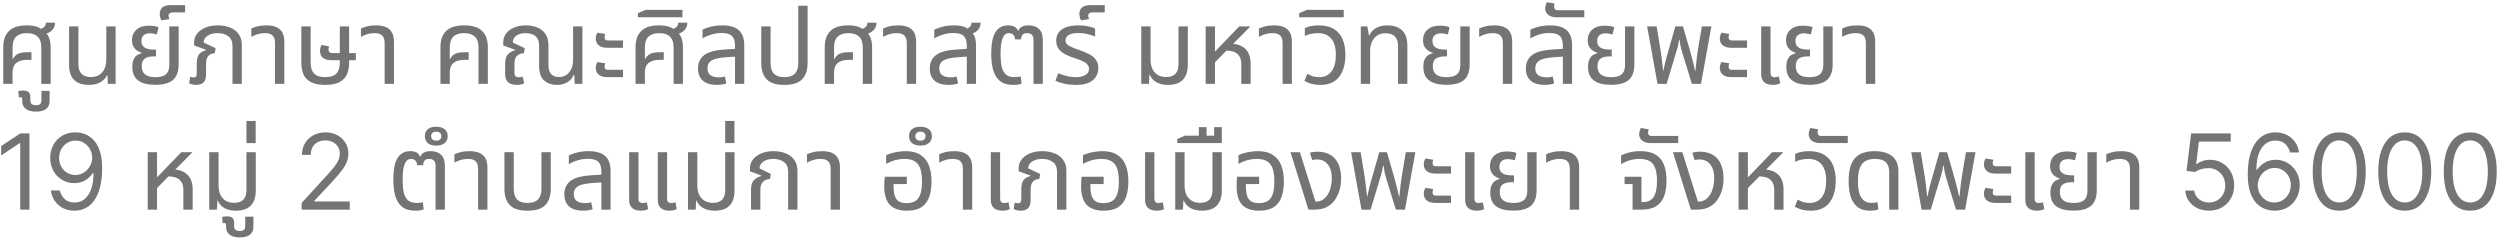 <svg width="477" height="46" viewBox="0 0 477 46" fill="none" xmlns="http://www.w3.org/2000/svg">
<path d="M0.62 16V9C0.62 7.653 0.98 6.627 1.7 5.92C2.42 5.2 3.567 4.84 5.14 4.84C5.887 4.84 6.527 4.933 7.06 5.12C7.593 5.293 8.013 5.593 8.32 6.02C8.8 6.26 9.14 6.64 9.34 7.16C9.553 7.68 9.66 8.293 9.66 9V16H7.88V9C7.88 8.107 7.647 7.44 7.18 7C6.727 6.547 6.047 6.32 5.14 6.32C4.233 6.32 3.547 6.547 3.08 7C2.627 7.44 2.4 8.107 2.4 9V11.22L2.46 11.24C2.767 10.72 3.127 10.38 3.54 10.22C3.967 10.047 4.567 9.96 5.34 9.96H6V11.42H5.34C4.54 11.42 3.927 11.533 3.5 11.76C3.073 11.987 2.78 12.287 2.62 12.66C2.473 13.02 2.4 13.427 2.4 13.88V16H0.62ZM8.32 6.58L7.32 5.64C7.667 5.587 7.993 5.453 8.3 5.24C8.607 5.027 8.76 4.72 8.76 4.32H10.5C10.5 4.733 10.4 5.1 10.2 5.42C10 5.727 9.733 5.98 9.4 6.18C9.08 6.367 8.72 6.5 8.32 6.58Z" fill="#747474"/>
<path d="M6.866 21.3C6.013 21.3 5.366 21.127 4.926 20.78C4.473 20.447 4.246 19.967 4.246 19.34V19C4.246 18.773 4.193 18.633 4.086 18.58C3.966 18.54 3.806 18.547 3.606 18.6L3.486 17.4C3.673 17.347 3.86 17.313 4.046 17.3C4.22 17.287 4.353 17.28 4.446 17.28C4.926 17.28 5.273 17.387 5.486 17.6C5.686 17.813 5.786 18.113 5.786 18.5V19.18C5.786 19.433 5.866 19.647 6.026 19.82C6.186 19.993 6.46 20.08 6.846 20.08C7.246 20.08 7.526 19.993 7.686 19.82C7.833 19.647 7.906 19.433 7.906 19.18V17.34H9.466V19.28C9.466 19.933 9.246 20.433 8.806 20.78C8.366 21.127 7.72 21.3 6.866 21.3Z" fill="#747474"/>
<path d="M16.959 16.2C16.172 16.2 15.492 16.067 14.919 15.8C14.359 15.52 13.925 15.1 13.619 14.54C13.325 13.98 13.179 13.253 13.179 12.36V5.04H14.959V12.26C14.959 13.06 15.159 13.667 15.559 14.08C15.972 14.493 16.565 14.7 17.339 14.7C18.272 14.7 18.992 14.4 19.499 13.8C20.019 13.2 20.279 12.393 20.279 11.38V5.04H22.059V16H20.579L20.499 14.38H20.399C20.159 14.913 19.739 15.353 19.139 15.7C18.552 16.033 17.825 16.2 16.959 16.2Z" fill="#747474"/>
<path d="M29.664 16.18C28.584 16.18 27.718 16.04 27.064 15.76C26.424 15.48 25.958 15.087 25.664 14.58C25.384 14.073 25.244 13.473 25.244 12.78C25.244 12.167 25.331 11.68 25.504 11.32C25.691 10.947 25.918 10.673 26.184 10.5C26.464 10.327 26.751 10.213 27.044 10.16V10.08C26.778 10 26.498 9.867 26.204 9.68C25.911 9.493 25.664 9.233 25.464 8.9C25.278 8.567 25.184 8.147 25.184 7.64C25.184 7.173 25.291 6.733 25.504 6.32C25.718 5.907 26.064 5.567 26.544 5.3C27.024 5.033 27.658 4.9 28.444 4.9C28.764 4.9 29.098 4.927 29.444 4.98C29.791 5.02 30.058 5.093 30.244 5.2L29.924 6.58C29.778 6.527 29.584 6.48 29.344 6.44C29.118 6.387 28.878 6.36 28.624 6.36C28.064 6.36 27.651 6.493 27.384 6.76C27.118 7.013 26.984 7.353 26.984 7.78C26.984 8.247 27.098 8.6 27.324 8.84C27.564 9.08 27.864 9.247 28.224 9.34C28.598 9.42 28.984 9.46 29.384 9.46H29.764V10.76H29.384C28.584 10.76 27.991 10.907 27.604 11.2C27.231 11.48 27.044 11.953 27.044 12.62C27.044 13.007 27.118 13.36 27.264 13.68C27.424 14 27.691 14.253 28.064 14.44C28.451 14.627 28.984 14.72 29.664 14.72C30.344 14.72 30.871 14.627 31.244 14.44C31.631 14.253 31.904 13.987 32.064 13.64C32.224 13.28 32.304 12.853 32.304 12.36V5.04H34.084V12.24C34.084 13.64 33.724 14.647 33.004 15.26C32.298 15.873 31.184 16.18 29.664 16.18Z" fill="#747474"/>
<path d="M30.796 3.88C30.702 3.733 30.629 3.547 30.576 3.32C30.509 3.08 30.476 2.847 30.476 2.62C30.476 2.34 30.536 2.08 30.656 1.84C30.776 1.587 30.989 1.38 31.296 1.22C31.602 1.06 32.029 0.98 32.576 0.98H35.316V2.36H33.036C32.769 2.36 32.556 2.413 32.396 2.52C32.236 2.613 32.156 2.78 32.156 3.02C32.156 3.113 32.176 3.213 32.216 3.32C32.242 3.427 32.282 3.533 32.336 3.64L30.796 3.88Z" fill="#747474"/>
<path d="M37.459 16.2C37.219 16.2 36.986 16.173 36.759 16.12C36.533 16.08 36.306 16.007 36.079 15.9L36.279 14.66C36.373 14.687 36.479 14.713 36.599 14.74C36.719 14.767 36.833 14.78 36.939 14.78C37.153 14.78 37.306 14.72 37.399 14.6C37.493 14.467 37.539 14.26 37.539 13.98V12.12C37.539 11.293 37.693 10.7 37.999 10.34C38.306 9.967 38.746 9.713 39.319 9.58L39.339 9.52L37.039 8.68V8.02C37.039 7.473 37.213 6.96 37.559 6.48C37.919 5.987 38.439 5.593 39.119 5.3C39.799 4.993 40.613 4.84 41.559 4.84C42.386 4.84 43.146 4.973 43.839 5.24C44.533 5.493 45.086 5.9 45.499 6.46C45.926 7.007 46.139 7.727 46.139 8.62V16H44.359V8.8C44.359 7.907 44.086 7.273 43.539 6.9C42.993 6.513 42.326 6.32 41.539 6.32C40.713 6.32 40.059 6.493 39.579 6.84C39.099 7.173 38.859 7.6 38.859 8.12L41.139 9.2L40.979 10.16C40.486 10.16 40.086 10.32 39.779 10.64C39.473 10.96 39.319 11.473 39.319 12.18V14.12C39.319 14.933 39.139 15.487 38.779 15.78C38.419 16.06 37.979 16.2 37.459 16.2Z" fill="#747474"/>
<path d="M52.47 16V8.22C52.47 7.567 52.317 7.087 52.01 6.78C51.717 6.473 51.217 6.32 50.51 6.32C50.03 6.32 49.577 6.387 49.15 6.52C48.737 6.64 48.337 6.813 47.95 7.04V5.44C48.217 5.307 48.597 5.173 49.09 5.04C49.583 4.907 50.17 4.84 50.85 4.84C51.543 4.84 52.143 4.94 52.65 5.14C53.157 5.34 53.55 5.673 53.83 6.14C54.11 6.593 54.25 7.2 54.25 7.96V16H52.47Z" fill="#747474"/>
<path d="M62.055 16.2C60.962 16.2 60.075 16.033 59.395 15.7C58.728 15.367 58.242 14.887 57.935 14.26C57.642 13.62 57.495 12.847 57.495 11.94V5.04H59.275V11.96C59.275 12.893 59.495 13.587 59.935 14.04C60.375 14.493 61.082 14.72 62.055 14.72C63.028 14.72 63.735 14.493 64.175 14.04C64.615 13.587 64.835 12.893 64.835 11.96V5.04H66.615V11.94C66.615 12.847 66.462 13.62 66.155 14.26C65.862 14.887 65.382 15.367 64.715 15.7C64.048 16.033 63.162 16.2 62.055 16.2ZM63.275 11.48C62.715 11.48 62.268 11.4 61.935 11.24C61.615 11.067 61.388 10.847 61.255 10.58C61.122 10.313 61.055 10.033 61.055 9.74C61.055 9.54 61.082 9.333 61.135 9.12C61.188 8.907 61.262 8.727 61.355 8.58L62.795 8.84C62.768 8.893 62.742 8.98 62.715 9.1C62.688 9.207 62.675 9.313 62.675 9.42C62.675 9.593 62.722 9.753 62.815 9.9C62.922 10.047 63.102 10.12 63.355 10.12H67.895V11.48H63.275Z" fill="#747474"/>
<path d="M73.388 16V8.22C73.388 7.567 73.235 7.087 72.928 6.78C72.635 6.473 72.135 6.32 71.428 6.32C70.948 6.32 70.495 6.387 70.068 6.52C69.655 6.64 69.255 6.813 68.868 7.04V5.44C69.135 5.307 69.515 5.173 70.008 5.04C70.501 4.907 71.088 4.84 71.768 4.84C72.461 4.84 73.061 4.94 73.568 5.14C74.075 5.34 74.468 5.673 74.748 6.14C75.028 6.593 75.168 7.2 75.168 7.96V16H73.388Z" fill="#747474"/>
<path d="M84.038 16V9C84.038 7.653 84.398 6.627 85.118 5.92C85.838 5.2 86.985 4.84 88.558 4.84C90.145 4.84 91.291 5.2 91.998 5.92C92.718 6.627 93.078 7.653 93.078 9V16H91.298V9C91.298 8.107 91.065 7.44 90.598 7C90.131 6.547 89.445 6.32 88.538 6.32C87.645 6.32 86.965 6.547 86.498 7C86.045 7.44 85.818 8.107 85.818 9V11.22L85.878 11.24C86.171 10.72 86.531 10.38 86.958 10.22C87.385 10.047 87.985 9.96 88.758 9.96H89.418V11.42H88.758C87.945 11.42 87.325 11.533 86.898 11.76C86.485 11.987 86.198 12.287 86.038 12.66C85.891 13.02 85.818 13.427 85.818 13.88V16H84.038Z" fill="#747474"/>
<path d="M98.583 16.2C98.21 16.2 97.85 16.14 97.503 16.02C97.17 15.9 96.897 15.687 96.683 15.38C96.483 15.073 96.383 14.647 96.383 14.1V12.16C96.383 11.333 96.556 10.733 96.903 10.36C97.263 9.987 97.73 9.727 98.303 9.58L98.323 9.52L96.023 8.68V8.02C96.023 7.433 96.197 6.9 96.543 6.42C96.903 5.94 97.403 5.56 98.043 5.28C98.697 4.987 99.457 4.84 100.323 4.84C101.057 4.84 101.75 4.96 102.403 5.2C103.07 5.44 103.61 5.84 104.023 6.4C104.437 6.947 104.643 7.68 104.643 8.6V12.42C104.643 13.22 104.823 13.8 105.183 14.16C105.557 14.52 106.05 14.7 106.663 14.7C107.197 14.7 107.663 14.567 108.063 14.3C108.463 14.02 108.777 13.64 109.003 13.16C109.23 12.667 109.343 12.093 109.343 11.44V5.04H111.123V16H109.663L109.563 14.26H109.463C109.237 14.873 108.83 15.353 108.243 15.7C107.67 16.033 107.023 16.2 106.303 16.2C105.29 16.2 104.463 15.92 103.823 15.36C103.183 14.8 102.863 13.867 102.863 12.56V8.78C102.863 8.14 102.743 7.64 102.503 7.28C102.263 6.92 101.943 6.673 101.543 6.54C101.157 6.393 100.743 6.32 100.303 6.32C99.597 6.32 99.01 6.473 98.543 6.78C98.09 7.087 97.857 7.533 97.843 8.12L100.123 9.2L99.963 10.16C99.47 10.16 99.043 10.313 98.683 10.62C98.337 10.927 98.163 11.433 98.163 12.14V13.9C98.163 14.193 98.23 14.407 98.363 14.54C98.497 14.673 98.71 14.74 99.003 14.74C99.137 14.74 99.263 14.733 99.383 14.72C99.516 14.693 99.637 14.66 99.743 14.62L100.003 15.9C99.75 16.02 99.503 16.1 99.263 16.14C99.037 16.18 98.81 16.2 98.583 16.2Z" fill="#747474"/>
<path d="M115.947 9.12C115.4 9.12 114.953 9.04 114.607 8.88C114.273 8.707 114.033 8.493 113.887 8.24C113.74 7.973 113.667 7.693 113.667 7.4C113.667 7.2 113.693 6.993 113.747 6.78C113.813 6.567 113.893 6.387 113.987 6.24L115.487 6.48C115.46 6.547 115.427 6.64 115.387 6.76C115.36 6.88 115.347 7 115.347 7.12C115.347 7.293 115.393 7.44 115.487 7.56C115.58 7.667 115.753 7.72 116.007 7.72H118.867V9.12H115.947ZM115.947 14.72C115.4 14.72 114.953 14.64 114.607 14.48C114.273 14.307 114.033 14.093 113.887 13.84C113.74 13.573 113.667 13.293 113.667 13C113.667 12.8 113.693 12.593 113.747 12.38C113.813 12.167 113.893 11.987 113.987 11.84L115.487 12.08C115.46 12.147 115.427 12.24 115.387 12.36C115.36 12.48 115.347 12.6 115.347 12.72C115.347 12.893 115.393 13.04 115.487 13.16C115.58 13.267 115.753 13.32 116.007 13.32H118.867V14.72H115.947Z" fill="#747474"/>
<path d="M121.265 16V9C121.265 7.653 121.625 6.627 122.345 5.92C123.065 5.2 124.211 4.84 125.785 4.84C126.531 4.84 127.171 4.933 127.705 5.12C128.238 5.293 128.658 5.593 128.965 6.02C129.445 6.26 129.785 6.64 129.985 7.16C130.198 7.68 130.305 8.293 130.305 9V16H128.525V9C128.525 8.107 128.291 7.44 127.825 7C127.371 6.547 126.691 6.32 125.785 6.32C124.878 6.32 124.191 6.547 123.725 7C123.271 7.44 123.045 8.107 123.045 9V11.22L123.105 11.24C123.411 10.72 123.771 10.38 124.185 10.22C124.611 10.047 125.211 9.96 125.985 9.96H126.645V11.42H125.985C125.185 11.42 124.571 11.533 124.145 11.76C123.718 11.987 123.425 12.287 123.265 12.66C123.118 13.02 123.045 13.427 123.045 13.88V16H121.265ZM128.965 6.58L127.965 5.64C128.311 5.587 128.638 5.453 128.945 5.24C129.251 5.027 129.405 4.72 129.405 4.32H131.145C131.145 4.733 131.045 5.1 130.845 5.42C130.645 5.727 130.378 5.98 130.045 6.18C129.725 6.367 129.365 6.5 128.965 6.58Z" fill="#747474"/>
<path d="M121.708 3.3V2.52L123.168 1.88H130.208V3.3H121.708Z" fill="#747474"/>
<path d="M140.243 16V8.7C140.243 7.833 140.043 7.22 139.643 6.86C139.257 6.487 138.603 6.3 137.683 6.3C137.017 6.3 136.377 6.393 135.763 6.58C135.163 6.753 134.59 7 134.043 7.32V5.66C134.43 5.46 134.95 5.273 135.603 5.1C136.27 4.927 137.017 4.84 137.843 4.84C138.55 4.84 139.163 4.92 139.683 5.08C140.203 5.227 140.63 5.453 140.963 5.76C141.31 6.067 141.57 6.46 141.743 6.94C141.917 7.407 142.003 7.96 142.003 8.6V16H140.243ZM136.803 16.2C135.63 16.2 134.73 15.933 134.103 15.4C133.49 14.853 133.183 14.073 133.183 13.06C133.183 11.953 133.583 11.1 134.383 10.5C135.197 9.9 136.51 9.547 138.323 9.44L140.603 9.3V10.78L138.563 10.92C137.203 11.013 136.263 11.227 135.743 11.56C135.237 11.893 134.983 12.38 134.983 13.02C134.983 13.62 135.17 14.06 135.543 14.34C135.93 14.62 136.463 14.76 137.143 14.76C137.37 14.76 137.577 14.747 137.763 14.72C137.95 14.68 138.13 14.633 138.303 14.58L138.583 15.92C138.33 16.013 138.05 16.08 137.743 16.12C137.45 16.173 137.137 16.2 136.803 16.2Z" fill="#747474"/>
<path d="M149.649 16.2C148.076 16.2 146.949 15.84 146.269 15.12C145.589 14.4 145.249 13.373 145.249 12.04V5.04H147.029V12.06C147.029 12.953 147.242 13.62 147.669 14.06C148.096 14.5 148.756 14.72 149.649 14.72C150.556 14.72 151.222 14.5 151.649 14.06C152.089 13.62 152.309 12.953 152.309 12.06V1.1H154.089V12.04C154.089 13.373 153.742 14.4 153.049 15.12C152.369 15.84 151.236 16.2 149.649 16.2Z" fill="#747474"/>
<path d="M157.358 16V9C157.358 7.653 157.718 6.627 158.438 5.92C159.158 5.2 160.305 4.84 161.878 4.84C162.625 4.84 163.265 4.933 163.798 5.12C164.332 5.293 164.752 5.593 165.058 6.02C165.538 6.26 165.878 6.64 166.078 7.16C166.292 7.68 166.398 8.293 166.398 9V16H164.618V9C164.618 8.107 164.385 7.44 163.918 7C163.465 6.547 162.785 6.32 161.878 6.32C160.972 6.32 160.285 6.547 159.818 7C159.365 7.44 159.138 8.107 159.138 9V11.22L159.198 11.24C159.505 10.72 159.865 10.38 160.278 10.22C160.705 10.047 161.305 9.96 162.078 9.96H162.738V11.42H162.078C161.278 11.42 160.665 11.533 160.238 11.76C159.812 11.987 159.518 12.287 159.358 12.66C159.212 13.02 159.138 13.427 159.138 13.88V16H157.358ZM165.058 6.58L164.058 5.64C164.405 5.587 164.732 5.453 165.038 5.24C165.345 5.027 165.498 4.72 165.498 4.32H167.238C167.238 4.733 167.138 5.1 166.938 5.42C166.738 5.727 166.472 5.98 166.138 6.18C165.818 6.367 165.458 6.5 165.058 6.58Z" fill="#747474"/>
<path d="M173.017 16V8.22C173.017 7.567 172.864 7.087 172.557 6.78C172.264 6.473 171.764 6.32 171.057 6.32C170.577 6.32 170.124 6.387 169.697 6.52C169.284 6.64 168.884 6.813 168.497 7.04V5.44C168.764 5.307 169.144 5.173 169.637 5.04C170.13 4.907 170.717 4.84 171.397 4.84C172.09 4.84 172.69 4.94 173.197 5.14C173.704 5.34 174.097 5.673 174.377 6.14C174.657 6.593 174.797 7.2 174.797 7.96V16H173.017Z" fill="#747474"/>
<path d="M184.462 16V8.7C184.462 7.833 184.262 7.22 183.862 6.86C183.475 6.487 182.822 6.3 181.902 6.3C181.235 6.3 180.595 6.393 179.982 6.58C179.382 6.753 178.809 7 178.262 7.32V5.66C178.649 5.46 179.169 5.273 179.822 5.1C180.489 4.927 181.235 4.84 182.062 4.84C182.769 4.84 183.369 4.92 183.862 5.08C184.369 5.24 184.742 5.533 184.982 5.96C185.449 6.173 185.769 6.507 185.942 6.96C186.129 7.413 186.222 7.96 186.222 8.6V16H184.462ZM181.022 16.2C179.849 16.2 178.949 15.933 178.322 15.4C177.709 14.853 177.402 14.073 177.402 13.06C177.402 11.953 177.802 11.1 178.602 10.5C179.415 9.9 180.729 9.547 182.542 9.44L184.822 9.3V10.78L182.782 10.92C181.422 11.013 180.482 11.227 179.962 11.56C179.455 11.893 179.202 12.38 179.202 13.02C179.202 13.62 179.389 14.06 179.762 14.34C180.149 14.62 180.682 14.76 181.362 14.76C181.589 14.76 181.795 14.747 181.982 14.72C182.169 14.68 182.349 14.633 182.522 14.58L182.802 15.92C182.549 16.013 182.269 16.08 181.962 16.12C181.669 16.173 181.355 16.2 181.022 16.2ZM184.922 6.58L183.922 5.64C184.269 5.587 184.595 5.453 184.902 5.24C185.209 5.027 185.362 4.72 185.362 4.32H187.102C187.102 4.733 187.002 5.1 186.802 5.42C186.615 5.727 186.355 5.98 186.022 6.18C185.689 6.367 185.322 6.5 184.922 6.58Z" fill="#747474"/>
<path d="M193.367 16.2C192.247 16.2 191.381 15.947 190.767 15.44C190.154 14.92 189.727 14.22 189.487 13.34C189.247 12.447 189.127 11.433 189.127 10.3C189.127 8.993 189.247 7.94 189.487 7.14C189.741 6.34 190.107 5.76 190.587 5.4C191.067 5.027 191.654 4.84 192.347 4.84C192.814 4.84 193.207 4.92 193.527 5.08C193.861 5.24 194.094 5.507 194.227 5.88H194.307C194.441 5.493 194.681 5.227 195.027 5.08C195.374 4.92 195.781 4.84 196.247 4.84C197.114 4.84 197.781 5.073 198.247 5.54C198.727 5.993 198.967 6.693 198.967 7.64V16H197.187V7.66C197.187 7.14 197.074 6.787 196.847 6.6C196.621 6.413 196.334 6.32 195.987 6.32C195.601 6.32 195.314 6.413 195.127 6.6C194.954 6.787 194.847 7.093 194.807 7.52H193.687C193.634 7.053 193.494 6.74 193.267 6.58C193.041 6.407 192.787 6.32 192.507 6.32C191.974 6.32 191.574 6.633 191.307 7.26C191.041 7.873 190.907 8.893 190.907 10.32C190.907 11.24 190.974 12.027 191.107 12.68C191.254 13.333 191.521 13.84 191.907 14.2C192.294 14.547 192.854 14.72 193.587 14.72C193.854 14.72 194.074 14.707 194.247 14.68C194.421 14.653 194.587 14.62 194.747 14.58L194.927 15.94C194.727 16.033 194.487 16.1 194.207 16.14C193.927 16.18 193.647 16.2 193.367 16.2Z" fill="#747474"/>
<path d="M205.282 16.2C204.495 16.2 203.762 16.127 203.082 15.98C202.415 15.82 201.849 15.633 201.382 15.42L201.902 13.98C202.182 14.087 202.502 14.2 202.862 14.32C203.222 14.44 203.609 14.54 204.022 14.62C204.449 14.687 204.882 14.72 205.322 14.72C206.029 14.72 206.615 14.587 207.082 14.32C207.549 14.053 207.782 13.667 207.782 13.16C207.782 12.853 207.695 12.593 207.522 12.38C207.362 12.153 207.109 11.947 206.762 11.76C206.415 11.573 205.969 11.393 205.422 11.22C204.582 10.953 203.869 10.673 203.282 10.38C202.709 10.073 202.269 9.713 201.962 9.3C201.669 8.873 201.522 8.347 201.522 7.72C201.522 7.16 201.669 6.667 201.962 6.24C202.269 5.8 202.735 5.46 203.362 5.22C204.002 4.967 204.815 4.84 205.802 4.84C206.442 4.84 207.042 4.9 207.602 5.02C208.175 5.127 208.622 5.28 208.942 5.48V6.98C208.715 6.873 208.429 6.767 208.082 6.66C207.749 6.553 207.382 6.467 206.982 6.4C206.582 6.333 206.169 6.3 205.742 6.3C204.849 6.3 204.215 6.44 203.842 6.72C203.482 6.987 203.302 7.293 203.302 7.64C203.302 7.933 203.382 8.18 203.542 8.38C203.715 8.58 204.002 8.773 204.402 8.96C204.815 9.147 205.369 9.36 206.062 9.6C206.702 9.813 207.289 10.06 207.822 10.34C208.355 10.62 208.775 10.973 209.082 11.4C209.402 11.813 209.562 12.347 209.562 13C209.562 13.56 209.422 14.087 209.142 14.58C208.875 15.06 208.429 15.453 207.802 15.76C207.175 16.053 206.335 16.2 205.282 16.2Z" fill="#747474"/>
<path d="M206.264 3.88C206.171 3.733 206.098 3.547 206.044 3.32C205.978 3.08 205.944 2.847 205.944 2.62C205.944 2.34 206.004 2.08 206.124 1.84C206.244 1.587 206.458 1.38 206.764 1.22C207.071 1.06 207.498 0.98 208.044 0.98H210.784V2.36H208.504C208.238 2.36 208.024 2.413 207.864 2.52C207.704 2.613 207.624 2.78 207.624 3.02C207.624 3.113 207.644 3.213 207.684 3.32C207.711 3.427 207.751 3.533 207.804 3.64L206.264 3.88Z" fill="#747474"/>
<path d="M222.873 16.2C222.019 16.2 221.279 16.033 220.653 15.7C220.039 15.353 219.619 14.873 219.393 14.26H219.313L219.213 16H217.753V5.04H219.533V11.38C219.533 12.047 219.646 12.633 219.873 13.14C220.113 13.633 220.453 14.02 220.893 14.3C221.346 14.567 221.886 14.7 222.513 14.7C223.299 14.7 223.886 14.493 224.273 14.08C224.659 13.667 224.853 13.06 224.853 12.26V5.04H226.633V12.38C226.633 13.26 226.479 13.98 226.173 14.54C225.879 15.1 225.453 15.52 224.893 15.8C224.333 16.067 223.659 16.2 222.873 16.2Z" fill="#747474"/>
<path d="M230.038 16V5.04H231.818V9.78H231.878L236.438 5.04H238.518V5.1L231.818 11.88V16H230.038ZM236.838 16V12.14C236.838 11.353 236.598 10.74 236.118 10.3C235.638 9.86 234.845 9.64 233.738 9.64L234.778 8.34C235.618 8.34 236.318 8.493 236.878 8.8C237.451 9.093 237.885 9.52 238.178 10.08C238.471 10.64 238.618 11.313 238.618 12.1V16H236.838Z" fill="#747474"/>
<path d="M244.716 16V8.22C244.716 7.567 244.563 7.087 244.256 6.78C243.963 6.473 243.463 6.32 242.756 6.32C242.276 6.32 241.823 6.387 241.396 6.52C240.983 6.64 240.583 6.813 240.196 7.04V5.44C240.463 5.307 240.843 5.173 241.336 5.04C241.83 4.907 242.416 4.84 243.096 4.84C243.79 4.84 244.39 4.94 244.896 5.14C245.403 5.34 245.796 5.673 246.076 6.14C246.356 6.593 246.496 7.2 246.496 7.96V16H244.716Z" fill="#747474"/>
<path d="M251.941 16.2C251.421 16.2 250.915 16.147 250.421 16.04C249.941 15.933 249.428 15.733 248.881 15.44L249.441 14.08C249.735 14.253 250.068 14.407 250.441 14.54C250.815 14.66 251.248 14.72 251.741 14.72C252.728 14.72 253.495 14.36 254.041 13.64C254.601 12.907 254.881 11.853 254.881 10.48C254.881 9.133 254.595 8.107 254.021 7.4C253.461 6.68 252.595 6.32 251.421 6.32C250.995 6.32 250.561 6.367 250.121 6.46C249.681 6.553 249.295 6.693 248.961 6.88V5.38C249.348 5.18 249.768 5.04 250.221 4.96C250.688 4.88 251.155 4.84 251.621 4.84C252.821 4.84 253.795 5.08 254.541 5.56C255.288 6.027 255.835 6.68 256.181 7.52C256.528 8.36 256.701 9.347 256.701 10.48C256.701 12.24 256.301 13.633 255.501 14.66C254.715 15.687 253.528 16.2 251.941 16.2Z" fill="#747474"/>
<path d="M247.88 3.3V2.52L249.34 1.88H256.38V3.3H247.88Z" fill="#747474"/>
<path d="M259.645 16V5.04H260.885L261.205 6.78H261.285C261.512 6.18 261.925 5.707 262.525 5.36C263.125 5.013 263.852 4.84 264.705 4.84C265.505 4.84 266.185 4.98 266.745 5.26C267.318 5.527 267.758 5.94 268.065 6.5C268.372 7.06 268.525 7.787 268.525 8.68V16H266.745V8.78C266.745 7.98 266.545 7.373 266.145 6.96C265.745 6.547 265.152 6.34 264.365 6.34C263.738 6.34 263.205 6.487 262.765 6.78C262.325 7.073 261.992 7.473 261.765 7.98C261.538 8.473 261.425 9.033 261.425 9.66V16H259.645Z" fill="#747474"/>
<path d="M275.992 16.18C274.912 16.18 274.046 16.04 273.392 15.76C272.752 15.48 272.286 15.087 271.992 14.58C271.712 14.073 271.572 13.473 271.572 12.78C271.572 12.167 271.659 11.68 271.832 11.32C272.019 10.947 272.246 10.673 272.512 10.5C272.792 10.327 273.079 10.213 273.372 10.16V10.08C273.106 10 272.826 9.867 272.532 9.68C272.239 9.493 271.992 9.233 271.792 8.9C271.606 8.567 271.512 8.147 271.512 7.64C271.512 7.173 271.619 6.733 271.832 6.32C272.046 5.907 272.392 5.567 272.872 5.3C273.352 5.033 273.986 4.9 274.772 4.9C275.092 4.9 275.426 4.927 275.772 4.98C276.119 5.02 276.386 5.093 276.572 5.2L276.252 6.58C276.106 6.527 275.912 6.48 275.672 6.44C275.446 6.387 275.206 6.36 274.952 6.36C274.392 6.36 273.979 6.493 273.712 6.76C273.446 7.013 273.312 7.353 273.312 7.78C273.312 8.247 273.426 8.6 273.652 8.84C273.892 9.08 274.192 9.247 274.552 9.34C274.926 9.42 275.312 9.46 275.712 9.46H276.092V10.76H275.712C274.912 10.76 274.319 10.907 273.932 11.2C273.559 11.48 273.372 11.953 273.372 12.62C273.372 13.007 273.446 13.36 273.592 13.68C273.752 14 274.019 14.253 274.392 14.44C274.779 14.627 275.312 14.72 275.992 14.72C276.672 14.72 277.199 14.627 277.572 14.44C277.959 14.253 278.232 13.987 278.392 13.64C278.552 13.28 278.632 12.853 278.632 12.36V5.04H280.412V12.24C280.412 13.64 280.052 14.647 279.332 15.26C278.626 15.873 277.512 16.18 275.992 16.18Z" fill="#747474"/>
<path d="M286.747 16V8.22C286.747 7.567 286.594 7.087 286.287 6.78C285.994 6.473 285.494 6.32 284.787 6.32C284.307 6.32 283.854 6.387 283.427 6.52C283.014 6.64 282.614 6.813 282.227 7.04V5.44C282.494 5.307 282.874 5.173 283.367 5.04C283.861 4.907 284.447 4.84 285.127 4.84C285.821 4.84 286.421 4.94 286.927 5.14C287.434 5.34 287.827 5.673 288.107 6.14C288.387 6.593 288.527 7.2 288.527 7.96V16H286.747Z" fill="#747474"/>
<path d="M298.192 16V8.7C298.192 7.833 297.992 7.22 297.592 6.86C297.206 6.487 296.552 6.3 295.632 6.3C294.966 6.3 294.326 6.393 293.712 6.58C293.112 6.753 292.539 7 291.992 7.32V5.66C292.379 5.46 292.899 5.273 293.552 5.1C294.219 4.927 294.966 4.84 295.792 4.84C296.499 4.84 297.112 4.92 297.632 5.08C298.152 5.227 298.579 5.453 298.912 5.76C299.259 6.067 299.519 6.46 299.692 6.94C299.866 7.407 299.952 7.96 299.952 8.6V16H298.192ZM294.752 16.2C293.579 16.2 292.679 15.933 292.052 15.4C291.439 14.853 291.132 14.073 291.132 13.06C291.132 11.953 291.532 11.1 292.332 10.5C293.146 9.9 294.459 9.547 296.272 9.44L298.552 9.3V10.78L296.512 10.92C295.152 11.013 294.212 11.227 293.692 11.56C293.186 11.893 292.932 12.38 292.932 13.02C292.932 13.62 293.119 14.06 293.492 14.34C293.879 14.62 294.412 14.76 295.092 14.76C295.319 14.76 295.526 14.747 295.712 14.72C295.899 14.68 296.079 14.633 296.252 14.58L296.532 15.92C296.279 16.013 295.999 16.08 295.692 16.12C295.399 16.173 295.086 16.2 294.752 16.2Z" fill="#747474"/>
<path d="M297.121 3.3C296.561 3.3 296.115 3.22 295.781 3.06C295.448 2.9 295.208 2.693 295.061 2.44C294.901 2.187 294.822 1.92 294.822 1.64C294.822 1.44 294.855 1.227 294.922 1C294.975 0.76 295.048 0.567 295.142 0.42L296.642 0.68C296.615 0.733 296.588 0.827 296.561 0.96C296.535 1.08 296.521 1.193 296.521 1.3C296.521 1.473 296.575 1.627 296.681 1.76C296.788 1.88 296.968 1.94 297.221 1.94H302.281V3.3H297.121Z" fill="#747474"/>
<path d="M307.418 16.18C306.338 16.18 305.472 16.04 304.818 15.76C304.178 15.48 303.712 15.087 303.418 14.58C303.138 14.073 302.998 13.473 302.998 12.78C302.998 12.167 303.085 11.68 303.258 11.32C303.445 10.947 303.672 10.673 303.938 10.5C304.218 10.327 304.505 10.213 304.798 10.16V10.08C304.532 10 304.252 9.867 303.958 9.68C303.665 9.493 303.418 9.233 303.218 8.9C303.032 8.567 302.938 8.147 302.938 7.64C302.938 7.173 303.045 6.733 303.258 6.32C303.472 5.907 303.818 5.567 304.298 5.3C304.778 5.033 305.412 4.9 306.198 4.9C306.518 4.9 306.852 4.927 307.198 4.98C307.545 5.02 307.812 5.093 307.998 5.2L307.678 6.58C307.532 6.527 307.338 6.48 307.098 6.44C306.872 6.387 306.632 6.36 306.378 6.36C305.818 6.36 305.405 6.493 305.138 6.76C304.872 7.013 304.738 7.353 304.738 7.78C304.738 8.247 304.852 8.6 305.078 8.84C305.318 9.08 305.618 9.247 305.978 9.34C306.352 9.42 306.738 9.46 307.138 9.46H307.518V10.76H307.138C306.338 10.76 305.745 10.907 305.358 11.2C304.985 11.48 304.798 11.953 304.798 12.62C304.798 13.007 304.872 13.36 305.018 13.68C305.178 14 305.445 14.253 305.818 14.44C306.205 14.627 306.738 14.72 307.418 14.72C308.098 14.72 308.625 14.627 308.998 14.44C309.385 14.253 309.658 13.987 309.818 13.64C309.978 13.28 310.058 12.853 310.058 12.36V5.04H311.838V12.24C311.838 13.64 311.478 14.647 310.758 15.26C310.052 15.873 308.938 16.18 307.418 16.18Z" fill="#747474"/>
<path d="M316.253 16L314.273 5.04H316.093L316.873 9.8C316.94 10.187 317.007 10.687 317.073 11.3C317.14 11.913 317.22 12.64 317.313 13.48H317.373C317.493 12.907 317.607 12.393 317.713 11.94C317.833 11.487 317.94 11.08 318.033 10.72C318.14 10.347 318.233 10.02 318.313 9.74L319.653 5.04H321.113L322.473 9.74C322.553 10.02 322.64 10.347 322.733 10.72C322.84 11.08 322.947 11.487 323.053 11.94C323.173 12.393 323.293 12.907 323.413 13.48H323.493C323.573 12.64 323.647 11.913 323.713 11.3C323.78 10.687 323.847 10.187 323.913 9.8L324.713 5.04H326.533L324.553 16H322.813L320.973 10.04C320.88 9.707 320.787 9.36 320.693 9C320.613 8.64 320.533 8.167 320.453 7.58H320.373C320.32 7.967 320.26 8.307 320.193 8.6C320.127 8.893 320.06 9.153 319.993 9.38C319.927 9.607 319.86 9.827 319.793 10.04L317.993 16H316.253Z" fill="#747474"/>
<path d="M330.419 9.12C329.873 9.12 329.426 9.04 329.079 8.88C328.746 8.707 328.506 8.493 328.359 8.24C328.213 7.973 328.139 7.693 328.139 7.4C328.139 7.2 328.166 6.993 328.219 6.78C328.286 6.567 328.366 6.387 328.459 6.24L329.959 6.48C329.933 6.547 329.899 6.64 329.859 6.76C329.833 6.88 329.819 7 329.819 7.12C329.819 7.293 329.866 7.44 329.959 7.56C330.053 7.667 330.226 7.72 330.479 7.72H333.339V9.12H330.419ZM330.419 14.72C329.873 14.72 329.426 14.64 329.079 14.48C328.746 14.307 328.506 14.093 328.359 13.84C328.213 13.573 328.139 13.293 328.139 13C328.139 12.8 328.166 12.593 328.219 12.38C328.286 12.167 328.366 11.987 328.459 11.84L329.959 12.08C329.933 12.147 329.899 12.24 329.859 12.36C329.833 12.48 329.819 12.6 329.819 12.72C329.819 12.893 329.866 13.04 329.959 13.16C330.053 13.267 330.226 13.32 330.479 13.32H333.339V14.72H330.419Z" fill="#747474"/>
<path d="M338.217 16.2C337.857 16.2 337.511 16.14 337.177 16.02C336.844 15.9 336.571 15.687 336.357 15.38C336.144 15.073 336.037 14.647 336.037 14.1V5.04H337.817V13.88C337.817 14.187 337.884 14.407 338.017 14.54C338.151 14.673 338.364 14.74 338.657 14.74C338.777 14.74 338.904 14.727 339.037 14.7C339.171 14.673 339.297 14.64 339.417 14.6L339.657 15.9C339.404 16.02 339.157 16.1 338.917 16.14C338.677 16.18 338.444 16.2 338.217 16.2Z" fill="#747474"/>
<path d="M345.25 16.18C344.17 16.18 343.304 16.04 342.65 15.76C342.01 15.48 341.544 15.087 341.25 14.58C340.97 14.073 340.83 13.473 340.83 12.78C340.83 12.167 340.917 11.68 341.09 11.32C341.277 10.947 341.504 10.673 341.77 10.5C342.05 10.327 342.337 10.213 342.63 10.16V10.08C342.364 10 342.084 9.867 341.79 9.68C341.497 9.493 341.25 9.233 341.05 8.9C340.864 8.567 340.77 8.147 340.77 7.64C340.77 7.173 340.877 6.733 341.09 6.32C341.304 5.907 341.65 5.567 342.13 5.3C342.61 5.033 343.244 4.9 344.03 4.9C344.35 4.9 344.684 4.927 345.03 4.98C345.377 5.02 345.644 5.093 345.83 5.2L345.51 6.58C345.364 6.527 345.17 6.48 344.93 6.44C344.704 6.387 344.464 6.36 344.21 6.36C343.65 6.36 343.237 6.493 342.97 6.76C342.704 7.013 342.57 7.353 342.57 7.78C342.57 8.247 342.684 8.6 342.91 8.84C343.15 9.08 343.45 9.247 343.81 9.34C344.184 9.42 344.57 9.46 344.97 9.46H345.35V10.76H344.97C344.17 10.76 343.577 10.907 343.19 11.2C342.817 11.48 342.63 11.953 342.63 12.62C342.63 13.007 342.704 13.36 342.85 13.68C343.01 14 343.277 14.253 343.65 14.44C344.037 14.627 344.57 14.72 345.25 14.72C345.93 14.72 346.457 14.627 346.83 14.44C347.217 14.253 347.49 13.987 347.65 13.64C347.81 13.28 347.89 12.853 347.89 12.36V5.04H349.67V12.24C349.67 13.64 349.31 14.647 348.59 15.26C347.884 15.873 346.77 16.18 345.25 16.18Z" fill="#747474"/>
<path d="M356.005 16V8.22C356.005 7.567 355.852 7.087 355.545 6.78C355.252 6.473 354.752 6.32 354.045 6.32C353.565 6.32 353.112 6.387 352.685 6.52C352.272 6.64 351.872 6.813 351.485 7.04V5.44C351.752 5.307 352.132 5.173 352.625 5.04C353.119 4.907 353.705 4.84 354.385 4.84C355.079 4.84 355.679 4.94 356.185 5.14C356.692 5.34 357.085 5.673 357.365 6.14C357.645 6.593 357.785 7.2 357.785 7.96V16H356.005Z" fill="#747474"/>
<path d="M5.619 25.454V40H3.858V27.301H3.773L0.222 29.659V27.869L3.858 25.454H5.619Z" fill="#747474"/>
<path d="M14.433 25.256C15.03 25.26 15.627 25.374 16.223 25.596C16.82 25.819 17.364 26.188 17.857 26.704C18.349 27.216 18.744 27.914 19.043 28.8C19.341 29.685 19.49 30.795 19.49 32.131C19.49 33.423 19.367 34.571 19.121 35.575C18.879 36.574 18.529 37.417 18.07 38.104C17.615 38.79 17.061 39.311 16.408 39.666C15.759 40.021 15.025 40.199 14.206 40.199C13.392 40.199 12.665 40.038 12.026 39.716C11.391 39.389 10.87 38.937 10.463 38.359C10.061 37.777 9.803 37.102 9.689 36.335H11.422C11.578 37.003 11.888 37.554 12.352 37.99C12.821 38.421 13.439 38.636 14.206 38.636C15.328 38.636 16.214 38.146 16.862 37.166C17.516 36.186 17.842 34.801 17.842 33.011H17.729C17.464 33.409 17.149 33.752 16.784 34.041C16.42 34.33 16.015 34.553 15.57 34.709C15.125 34.865 14.651 34.943 14.149 34.943C13.316 34.943 12.551 34.737 11.855 34.325C11.164 33.908 10.61 33.338 10.193 32.614C9.781 31.884 9.575 31.051 9.575 30.114C9.575 29.223 9.774 28.409 10.172 27.67C10.574 26.927 11.138 26.335 11.862 25.895C12.591 25.454 13.448 25.241 14.433 25.256ZM14.433 26.818C13.837 26.818 13.299 26.967 12.821 27.265C12.348 27.559 11.971 27.957 11.692 28.459C11.417 28.956 11.28 29.508 11.28 30.114C11.28 30.72 11.412 31.271 11.678 31.768C11.947 32.261 12.315 32.654 12.778 32.947C13.247 33.236 13.78 33.381 14.377 33.381C14.826 33.381 15.245 33.293 15.634 33.118C16.022 32.938 16.36 32.694 16.649 32.386C16.943 32.074 17.172 31.721 17.338 31.328C17.504 30.93 17.587 30.516 17.587 30.085C17.587 29.517 17.449 28.984 17.175 28.487C16.905 27.99 16.531 27.587 16.053 27.28C15.579 26.972 15.039 26.818 14.433 26.818Z" fill="#747474"/>
<path d="M28.182 40V29.04H29.962V33.78H30.022L34.582 29.04H36.662V29.1L29.962 35.88V40H28.182ZM34.982 40V36.14C34.982 35.353 34.742 34.74 34.262 34.3C33.782 33.86 32.989 33.64 31.882 33.64L32.922 32.34C33.762 32.34 34.462 32.493 35.022 32.8C35.596 33.093 36.029 33.52 36.322 34.08C36.616 34.64 36.762 35.313 36.762 36.1V40H34.982Z" fill="#747474"/>
<path d="M45.041 40.2C44.187 40.2 43.447 40.033 42.821 39.7C42.207 39.353 41.787 38.873 41.561 38.26H41.481L41.381 40H39.921V29.04H41.701V35.38C41.701 36.047 41.814 36.633 42.041 37.14C42.281 37.633 42.621 38.02 43.061 38.3C43.514 38.567 44.054 38.7 44.681 38.7C45.467 38.7 46.054 38.493 46.441 38.08C46.827 37.667 47.021 37.06 47.021 36.26V29.04H48.801V36.38C48.801 37.26 48.647 37.98 48.341 38.54C48.047 39.1 47.621 39.52 47.061 39.8C46.501 40.067 45.827 40.2 45.041 40.2Z" fill="#747474"/>
<path d="M45.753 45.3C44.9 45.3 44.253 45.127 43.813 44.78C43.36 44.447 43.133 43.967 43.133 43.34V43C43.133 42.773 43.08 42.633 42.973 42.58C42.853 42.54 42.693 42.547 42.493 42.6L42.373 41.4C42.56 41.347 42.746 41.313 42.933 41.3C43.106 41.287 43.24 41.28 43.333 41.28C43.813 41.28 44.16 41.387 44.373 41.6C44.573 41.813 44.673 42.113 44.673 42.5V43.18C44.673 43.433 44.753 43.647 44.913 43.82C45.073 43.993 45.346 44.08 45.733 44.08C46.133 44.08 46.413 43.993 46.573 43.82C46.72 43.647 46.793 43.433 46.793 43.18V41.34H48.353V43.28C48.353 43.933 48.133 44.433 47.693 44.78C47.253 45.127 46.606 45.3 45.753 45.3Z" fill="#747474"/>
<path d="M47.022 27.3V23.08H48.782V27.3H47.022Z" fill="#747474"/>
<path d="M57.556 40V38.721L62.358 33.466C62.921 32.85 63.385 32.315 63.75 31.861C64.114 31.401 64.384 30.971 64.559 30.568C64.739 30.161 64.829 29.735 64.829 29.29C64.829 28.778 64.706 28.336 64.46 27.962C64.219 27.587 63.887 27.299 63.466 27.095C63.044 26.892 62.571 26.79 62.045 26.79C61.486 26.79 60.999 26.906 60.582 27.138C60.17 27.365 59.851 27.685 59.623 28.096C59.401 28.508 59.289 28.991 59.289 29.545H57.613C57.613 28.693 57.81 27.945 58.203 27.301C58.596 26.657 59.131 26.155 59.808 25.795C60.49 25.436 61.255 25.256 62.102 25.256C62.954 25.256 63.709 25.436 64.368 25.795C65.026 26.155 65.542 26.64 65.916 27.251C66.29 27.862 66.477 28.542 66.477 29.29C66.477 29.825 66.38 30.348 66.186 30.859C65.996 31.366 65.665 31.932 65.192 32.557C64.723 33.177 64.072 33.935 63.238 34.83L59.971 38.324V38.437H66.733V40H57.556Z" fill="#747474"/>
<path d="M79.285 40.2C78.165 40.2 77.299 39.947 76.685 39.44C76.072 38.92 75.645 38.22 75.405 37.34C75.165 36.447 75.045 35.433 75.045 34.3C75.045 32.993 75.165 31.94 75.405 31.14C75.659 30.34 76.025 29.76 76.505 29.4C76.985 29.027 77.572 28.84 78.265 28.84C78.732 28.84 79.125 28.92 79.445 29.08C79.779 29.24 80.012 29.507 80.145 29.88H80.225C80.359 29.493 80.599 29.227 80.945 29.08C81.292 28.92 81.699 28.84 82.165 28.84C83.032 28.84 83.699 29.073 84.165 29.54C84.645 29.993 84.885 30.693 84.885 31.64V40H83.105V31.66C83.105 31.14 82.992 30.787 82.765 30.6C82.539 30.413 82.252 30.32 81.905 30.32C81.519 30.32 81.232 30.413 81.045 30.6C80.872 30.787 80.765 31.093 80.725 31.52H79.605C79.552 31.053 79.412 30.74 79.185 30.58C78.959 30.407 78.705 30.32 78.425 30.32C77.892 30.32 77.492 30.633 77.225 31.26C76.959 31.873 76.825 32.893 76.825 34.32C76.825 35.24 76.892 36.027 77.025 36.68C77.172 37.333 77.439 37.84 77.825 38.2C78.212 38.547 78.772 38.72 79.505 38.72C79.772 38.72 79.992 38.707 80.165 38.68C80.339 38.653 80.505 38.62 80.665 38.58L80.845 39.94C80.645 40.033 80.405 40.1 80.125 40.14C79.845 40.18 79.565 40.2 79.285 40.2Z" fill="#747474"/>
<path d="M83.222 27.78C82.555 27.78 82.029 27.627 81.642 27.32C81.255 27 81.062 26.553 81.062 25.98C81.062 25.393 81.255 24.947 81.642 24.64C82.029 24.333 82.555 24.18 83.222 24.18C83.889 24.18 84.422 24.333 84.822 24.64C85.222 24.947 85.422 25.393 85.422 25.98C85.422 26.553 85.222 27 84.822 27.32C84.422 27.627 83.889 27.78 83.222 27.78ZM83.222 26.84C83.542 26.84 83.789 26.76 83.962 26.6C84.122 26.44 84.202 26.233 84.202 25.98C84.202 25.713 84.122 25.507 83.962 25.36C83.789 25.2 83.542 25.12 83.222 25.12C82.915 25.12 82.682 25.2 82.522 25.36C82.349 25.507 82.262 25.713 82.262 25.98C82.262 26.233 82.349 26.44 82.522 26.6C82.682 26.76 82.915 26.84 83.222 26.84Z" fill="#747474"/>
<path d="M91.22 40V32.22C91.22 31.567 91.067 31.087 90.76 30.78C90.467 30.473 89.967 30.32 89.26 30.32C88.78 30.32 88.327 30.387 87.9 30.52C87.487 30.64 87.087 30.813 86.7 31.04V29.44C86.967 29.307 87.347 29.173 87.84 29.04C88.333 28.907 88.92 28.84 89.6 28.84C90.293 28.84 90.893 28.94 91.4 29.14C91.907 29.34 92.3 29.673 92.58 30.14C92.86 30.593 93 31.2 93 31.96V40H91.22Z" fill="#747474"/>
<path d="M100.645 40.2C99.072 40.2 97.945 39.84 97.265 39.12C96.585 38.4 96.245 37.373 96.245 36.04V29.04H98.025V36.06C98.025 36.953 98.238 37.62 98.665 38.06C99.092 38.5 99.752 38.72 100.645 38.72C101.552 38.72 102.218 38.5 102.645 38.06C103.085 37.62 103.305 36.953 103.305 36.06V29.04H105.085V36.04C105.085 37.373 104.738 38.4 104.045 39.12C103.365 39.84 102.232 40.2 100.645 40.2Z" fill="#747474"/>
<path d="M114.735 40V32.7C114.735 31.833 114.535 31.22 114.135 30.86C113.749 30.487 113.095 30.3 112.175 30.3C111.509 30.3 110.869 30.393 110.255 30.58C109.655 30.753 109.082 31 108.535 31.32V29.66C108.922 29.46 109.442 29.273 110.095 29.1C110.762 28.927 111.509 28.84 112.335 28.84C113.042 28.84 113.655 28.92 114.175 29.08C114.695 29.227 115.122 29.453 115.455 29.76C115.802 30.067 116.062 30.46 116.235 30.94C116.409 31.407 116.495 31.96 116.495 32.6V40H114.735ZM111.295 40.2C110.122 40.2 109.222 39.933 108.595 39.4C107.982 38.853 107.675 38.073 107.675 37.06C107.675 35.953 108.075 35.1 108.875 34.5C109.689 33.9 111.002 33.547 112.815 33.44L115.095 33.3V34.78L113.055 34.92C111.695 35.013 110.755 35.227 110.235 35.56C109.729 35.893 109.475 36.38 109.475 37.02C109.475 37.62 109.662 38.06 110.035 38.34C110.422 38.62 110.955 38.76 111.635 38.76C111.862 38.76 112.069 38.747 112.255 38.72C112.442 38.68 112.622 38.633 112.795 38.58L113.075 39.92C112.822 40.013 112.542 40.08 112.235 40.12C111.942 40.173 111.629 40.2 111.295 40.2Z" fill="#747474"/>
<path d="M122.221 40.2C121.861 40.2 121.515 40.14 121.181 40.02C120.848 39.9 120.575 39.687 120.361 39.38C120.148 39.073 120.041 38.647 120.041 38.1V29.04H121.821V37.88C121.821 38.187 121.888 38.407 122.021 38.54C122.155 38.673 122.368 38.74 122.661 38.74C122.781 38.74 122.908 38.727 123.041 38.7C123.175 38.673 123.301 38.64 123.421 38.6L123.661 39.9C123.408 40.02 123.161 40.1 122.921 40.14C122.681 40.18 122.448 40.2 122.221 40.2ZM127.681 40.2C127.321 40.2 126.975 40.14 126.641 40.02C126.308 39.9 126.035 39.687 125.821 39.38C125.608 39.073 125.501 38.647 125.501 38.1V29.04H127.281V37.88C127.281 38.187 127.348 38.407 127.481 38.54C127.615 38.673 127.828 38.74 128.121 38.74C128.241 38.74 128.368 38.727 128.501 38.7C128.635 38.673 128.761 38.64 128.881 38.6L129.121 39.9C128.868 40.02 128.621 40.1 128.381 40.14C128.141 40.18 127.908 40.2 127.681 40.2Z" fill="#747474"/>
<path d="M136.388 40.2C135.535 40.2 134.795 40.033 134.168 39.7C133.555 39.353 133.135 38.873 132.908 38.26H132.828L132.728 40H131.268V29.04H133.048V35.38C133.048 36.047 133.162 36.633 133.388 37.14C133.628 37.633 133.968 38.02 134.408 38.3C134.862 38.567 135.402 38.7 136.028 38.7C136.815 38.7 137.402 38.493 137.788 38.08C138.175 37.667 138.368 37.06 138.368 36.26V29.04H140.148V36.38C140.148 37.26 139.995 37.98 139.688 38.54C139.395 39.1 138.968 39.52 138.408 39.8C137.848 40.067 137.175 40.2 136.388 40.2Z" fill="#747474"/>
<path d="M138.37 27.3V23.08H140.13V27.3H138.37Z" fill="#747474"/>
<path d="M143.294 40V36.2C143.294 35.36 143.48 34.753 143.854 34.38C144.227 33.993 144.7 33.727 145.274 33.58L145.294 33.52L143.094 32.68V32.02C143.094 31.473 143.274 30.96 143.634 30.48C143.994 29.987 144.507 29.593 145.174 29.3C145.854 28.993 146.66 28.84 147.594 28.84C148.407 28.84 149.16 28.973 149.854 29.24C150.547 29.493 151.1 29.9 151.514 30.46C151.94 31.007 152.154 31.727 152.154 32.62V40H150.374V32.8C150.374 31.907 150.1 31.273 149.554 30.9C149.02 30.513 148.36 30.32 147.574 30.32C146.76 30.32 146.114 30.493 145.634 30.84C145.154 31.173 144.914 31.6 144.914 32.12L147.074 33.2L146.914 34.16C146.42 34.16 145.987 34.327 145.614 34.66C145.254 34.98 145.074 35.493 145.074 36.2V40H143.294Z" fill="#747474"/>
<path d="M158.486 40V32.22C158.486 31.567 158.332 31.087 158.026 30.78C157.732 30.473 157.232 30.32 156.526 30.32C156.046 30.32 155.592 30.387 155.166 30.52C154.752 30.64 154.352 30.813 153.966 31.04V29.44C154.232 29.307 154.612 29.173 155.106 29.04C155.599 28.907 156.186 28.84 156.866 28.84C157.559 28.84 158.159 28.94 158.666 29.14C159.172 29.34 159.566 29.673 159.846 30.14C160.126 30.593 160.266 31.2 160.266 31.96V40H158.486Z" fill="#747474"/>
<path d="M173.016 40.2C171.576 40.2 170.496 39.827 169.776 39.08C169.069 38.32 168.716 37.133 168.716 35.52C168.716 35.253 168.722 34.967 168.736 34.66C168.762 34.34 168.789 34.027 168.816 33.72H173.016V35.12H170.496V35.52C170.496 36.36 170.589 37.02 170.776 37.5C170.962 37.967 171.236 38.293 171.596 38.48C171.969 38.667 172.429 38.76 172.976 38.76C173.576 38.76 174.096 38.647 174.536 38.42C174.976 38.193 175.316 37.78 175.556 37.18C175.796 36.58 175.916 35.72 175.916 34.6C175.916 33.613 175.809 32.807 175.596 32.18C175.382 31.553 175.029 31.087 174.536 30.78C174.056 30.473 173.402 30.32 172.576 30.32C172.149 30.32 171.736 30.36 171.336 30.44C170.936 30.507 170.549 30.613 170.176 30.76C169.802 30.893 169.436 31.067 169.076 31.28V29.62C169.342 29.473 169.669 29.347 170.056 29.24C170.442 29.12 170.869 29.027 171.336 28.96C171.802 28.88 172.289 28.84 172.796 28.84C173.969 28.84 174.916 29.08 175.636 29.56C176.369 30.027 176.902 30.693 177.236 31.56C177.569 32.413 177.736 33.427 177.736 34.6C177.736 35.773 177.582 36.78 177.276 37.62C176.969 38.46 176.469 39.1 175.776 39.54C175.096 39.98 174.176 40.2 173.016 40.2Z" fill="#747474"/>
<path d="M175.605 27.78C174.938 27.78 174.411 27.627 174.025 27.32C173.638 27 173.445 26.553 173.445 25.98C173.445 25.393 173.638 24.947 174.025 24.64C174.411 24.333 174.938 24.18 175.605 24.18C176.271 24.18 176.805 24.333 177.205 24.64C177.605 24.947 177.805 25.393 177.805 25.98C177.805 26.553 177.605 27 177.205 27.32C176.805 27.627 176.271 27.78 175.605 27.78ZM175.605 26.84C175.925 26.84 176.171 26.76 176.345 26.6C176.505 26.44 176.585 26.233 176.585 25.98C176.585 25.713 176.505 25.507 176.345 25.36C176.171 25.2 175.925 25.12 175.605 25.12C175.298 25.12 175.065 25.2 174.905 25.36C174.731 25.507 174.645 25.713 174.645 25.98C174.645 26.233 174.731 26.44 174.905 26.6C175.065 26.76 175.298 26.84 175.605 26.84Z" fill="#747474"/>
<path d="M183.72 40V32.22C183.72 31.567 183.567 31.087 183.26 30.78C182.967 30.473 182.467 30.32 181.76 30.32C181.28 30.32 180.827 30.387 180.4 30.52C179.987 30.64 179.587 30.813 179.2 31.04V29.44C179.467 29.307 179.847 29.173 180.34 29.04C180.833 28.907 181.42 28.84 182.1 28.84C182.793 28.84 183.393 28.94 183.9 29.14C184.407 29.34 184.8 29.673 185.08 30.14C185.36 30.593 185.5 31.2 185.5 31.96V40H183.72Z" fill="#747474"/>
<path d="M191.225 40.2C190.865 40.2 190.518 40.14 190.185 40.02C189.852 39.9 189.578 39.687 189.365 39.38C189.152 39.073 189.045 38.647 189.045 38.1V29.04H190.825V37.88C190.825 38.187 190.892 38.407 191.025 38.54C191.158 38.673 191.372 38.74 191.665 38.74C191.785 38.74 191.912 38.727 192.045 38.7C192.178 38.673 192.305 38.64 192.425 38.6L192.665 39.9C192.412 40.02 192.165 40.1 191.925 40.14C191.685 40.18 191.452 40.2 191.225 40.2Z" fill="#747474"/>
<path d="M194.784 40.2C194.544 40.2 194.31 40.173 194.084 40.12C193.857 40.08 193.63 40.007 193.404 39.9L193.604 38.66C193.697 38.687 193.804 38.713 193.924 38.74C194.044 38.767 194.157 38.78 194.264 38.78C194.477 38.78 194.63 38.72 194.724 38.6C194.817 38.467 194.864 38.26 194.864 37.98V36.12C194.864 35.293 195.017 34.7 195.324 34.34C195.63 33.967 196.07 33.713 196.644 33.58L196.664 33.52L194.364 32.68V32.02C194.364 31.473 194.537 30.96 194.884 30.48C195.244 29.987 195.764 29.593 196.444 29.3C197.124 28.993 197.937 28.84 198.884 28.84C199.71 28.84 200.47 28.973 201.164 29.24C201.857 29.493 202.41 29.9 202.824 30.46C203.25 31.007 203.464 31.727 203.464 32.62V40H201.684V32.8C201.684 31.907 201.41 31.273 200.864 30.9C200.317 30.513 199.65 30.32 198.864 30.32C198.037 30.32 197.384 30.493 196.904 30.84C196.424 31.173 196.184 31.6 196.184 32.12L198.464 33.2L198.304 34.16C197.81 34.16 197.41 34.32 197.104 34.64C196.797 34.96 196.644 35.473 196.644 36.18V38.12C196.644 38.933 196.464 39.487 196.104 39.78C195.744 40.06 195.304 40.2 194.784 40.2Z" fill="#747474"/>
<path d="M210.574 40.2C209.134 40.2 208.054 39.827 207.334 39.08C206.628 38.32 206.274 37.133 206.274 35.52C206.274 35.253 206.281 34.967 206.294 34.66C206.321 34.34 206.348 34.027 206.374 33.72H210.574V35.12H208.054V35.52C208.054 36.36 208.148 37.02 208.334 37.5C208.521 37.967 208.794 38.293 209.154 38.48C209.528 38.667 209.988 38.76 210.534 38.76C211.134 38.76 211.654 38.647 212.094 38.42C212.534 38.193 212.874 37.78 213.114 37.18C213.354 36.58 213.474 35.72 213.474 34.6C213.474 33.613 213.368 32.807 213.154 32.18C212.941 31.553 212.588 31.087 212.094 30.78C211.614 30.473 210.961 30.32 210.134 30.32C209.708 30.32 209.294 30.36 208.894 30.44C208.494 30.507 208.108 30.613 207.734 30.76C207.361 30.893 206.994 31.067 206.634 31.28V29.62C206.901 29.473 207.228 29.347 207.614 29.24C208.001 29.12 208.428 29.027 208.894 28.96C209.361 28.88 209.848 28.84 210.354 28.84C211.528 28.84 212.474 29.08 213.194 29.56C213.928 30.027 214.461 30.693 214.794 31.56C215.128 32.413 215.294 33.427 215.294 34.6C215.294 35.773 215.141 36.78 214.834 37.62C214.528 38.46 214.028 39.1 213.334 39.54C212.654 39.98 211.734 40.2 210.574 40.2Z" fill="#747474"/>
<path d="M220.659 40.2C220.299 40.2 219.952 40.14 219.619 40.02C219.285 39.9 219.012 39.687 218.799 39.38C218.585 39.073 218.479 38.647 218.479 38.1V29.04H220.259V37.88C220.259 38.187 220.325 38.407 220.459 38.54C220.592 38.673 220.805 38.74 221.099 38.74C221.219 38.74 221.345 38.727 221.479 38.7C221.612 38.673 221.739 38.64 221.859 38.6L222.099 39.9C221.845 40.02 221.599 40.1 221.359 40.14C221.119 40.18 220.885 40.2 220.659 40.2Z" fill="#747474"/>
<path d="M229.357 40.2C228.504 40.2 227.764 40.033 227.137 39.7C226.524 39.353 226.104 38.873 225.877 38.26H225.797L225.697 40H224.237V29.04H226.017V35.38C226.017 36.047 226.13 36.633 226.357 37.14C226.597 37.633 226.937 38.02 227.377 38.3C227.83 38.567 228.37 38.7 228.997 38.7C229.784 38.7 230.37 38.493 230.757 38.08C231.144 37.667 231.337 37.06 231.337 36.26V29.04H233.117V36.38C233.117 37.26 232.964 37.98 232.657 38.54C232.364 39.1 231.937 39.52 231.377 39.8C230.817 40.067 230.144 40.2 229.357 40.2Z" fill="#747474"/>
<path d="M224.619 27.3V26.52L226.079 25.88H233.119V27.3H224.619ZM228.739 26.52V24.26H230.219V26.52H228.739ZM231.659 26.52V24.26H233.119V26.52H231.659Z" fill="#747474"/>
<path d="M240.242 40.2C238.802 40.2 237.722 39.827 237.002 39.08C236.296 38.32 235.942 37.133 235.942 35.52C235.942 35.253 235.949 34.967 235.962 34.66C235.989 34.34 236.016 34.027 236.042 33.72H240.242V35.12H237.722V35.52C237.722 36.36 237.816 37.02 238.002 37.5C238.189 37.967 238.462 38.293 238.822 38.48C239.196 38.667 239.656 38.76 240.202 38.76C240.802 38.76 241.322 38.647 241.762 38.42C242.202 38.193 242.542 37.78 242.782 37.18C243.022 36.58 243.142 35.72 243.142 34.6C243.142 33.613 243.036 32.807 242.822 32.18C242.609 31.553 242.256 31.087 241.762 30.78C241.282 30.473 240.629 30.32 239.802 30.32C239.376 30.32 238.962 30.36 238.562 30.44C238.162 30.507 237.776 30.613 237.402 30.76C237.029 30.893 236.662 31.067 236.302 31.28V29.62C236.569 29.473 236.896 29.347 237.282 29.24C237.669 29.12 238.096 29.027 238.562 28.96C239.029 28.88 239.516 28.84 240.022 28.84C241.196 28.84 242.142 29.08 242.862 29.56C243.596 30.027 244.129 30.693 244.462 31.56C244.796 32.413 244.962 33.427 244.962 34.6C244.962 35.773 244.809 36.78 244.502 37.62C244.196 38.46 243.696 39.1 243.002 39.54C242.322 39.98 241.402 40.2 240.242 40.2Z" fill="#747474"/>
<path d="M249.647 40L246.227 29.04H248.027L250.987 38.46H251.227C251.547 38.46 251.86 38.387 252.167 38.24C252.473 38.08 252.733 37.88 252.947 37.64C253.347 37.2 253.64 36.647 253.827 35.98C254.013 35.3 254.107 34.633 254.107 33.98C254.107 32.873 253.853 32.007 253.347 31.38C252.853 30.74 252.167 30.42 251.287 30.42C251.113 30.42 250.94 30.433 250.767 30.46C250.607 30.487 250.473 30.52 250.367 30.56L249.927 29.14C250.207 29.06 250.467 29.007 250.707 28.98C250.96 28.953 251.187 28.94 251.387 28.94C252.053 28.94 252.647 29.04 253.167 29.24C253.7 29.427 254.153 29.707 254.527 30.08C254.993 30.533 255.333 31.1 255.547 31.78C255.773 32.46 255.887 33.213 255.887 34.04C255.887 35.08 255.727 36.007 255.407 36.82C255.087 37.62 254.687 38.26 254.207 38.74C253.82 39.127 253.347 39.433 252.787 39.66C252.227 39.887 251.513 40 250.647 40H249.647Z" fill="#747474"/>
<path d="M259.769 40L257.789 29.04H259.609L260.389 33.8C260.456 34.187 260.522 34.687 260.589 35.3C260.656 35.913 260.736 36.64 260.829 37.48H260.889C261.009 36.907 261.122 36.393 261.229 35.94C261.349 35.487 261.456 35.08 261.549 34.72C261.655 34.347 261.749 34.02 261.829 33.74L263.169 29.04H264.629L265.989 33.74C266.069 34.02 266.156 34.347 266.249 34.72C266.355 35.08 266.462 35.487 266.569 35.94C266.689 36.393 266.809 36.907 266.929 37.48H267.009C267.089 36.64 267.162 35.913 267.229 35.3C267.296 34.687 267.362 34.187 267.429 33.8L268.229 29.04H270.049L268.069 40H266.329L264.489 34.04C264.396 33.707 264.302 33.36 264.209 33C264.129 32.64 264.049 32.167 263.969 31.58H263.889C263.836 31.967 263.776 32.307 263.709 32.6C263.642 32.893 263.576 33.153 263.509 33.38C263.442 33.607 263.376 33.827 263.309 34.04L261.509 40H259.769Z" fill="#747474"/>
<path d="M273.935 33.12C273.388 33.12 272.942 33.04 272.595 32.88C272.262 32.707 272.022 32.493 271.875 32.24C271.728 31.973 271.655 31.693 271.655 31.4C271.655 31.2 271.682 30.993 271.735 30.78C271.802 30.567 271.882 30.387 271.975 30.24L273.475 30.48C273.448 30.547 273.415 30.64 273.375 30.76C273.348 30.88 273.335 31 273.335 31.12C273.335 31.293 273.382 31.44 273.475 31.56C273.568 31.667 273.742 31.72 273.995 31.72H276.855V33.12H273.935ZM273.935 38.72C273.388 38.72 272.942 38.64 272.595 38.48C272.262 38.307 272.022 38.093 271.875 37.84C271.728 37.573 271.655 37.293 271.655 37C271.655 36.8 271.682 36.593 271.735 36.38C271.802 36.167 271.882 35.987 271.975 35.84L273.475 36.08C273.448 36.147 273.415 36.24 273.375 36.36C273.348 36.48 273.335 36.6 273.335 36.72C273.335 36.893 273.382 37.04 273.475 37.16C273.568 37.267 273.742 37.32 273.995 37.32H276.855V38.72H273.935Z" fill="#747474"/>
<path d="M281.733 40.2C281.373 40.2 281.026 40.14 280.693 40.02C280.36 39.9 280.086 39.687 279.873 39.38C279.66 39.073 279.553 38.647 279.553 38.1V29.04H281.333V37.88C281.333 38.187 281.4 38.407 281.533 38.54C281.666 38.673 281.88 38.74 282.173 38.74C282.293 38.74 282.42 38.727 282.553 38.7C282.686 38.673 282.813 38.64 282.933 38.6L283.173 39.9C282.92 40.02 282.673 40.1 282.433 40.14C282.193 40.18 281.96 40.2 281.733 40.2Z" fill="#747474"/>
<path d="M288.766 40.18C287.686 40.18 286.819 40.04 286.166 39.76C285.526 39.48 285.059 39.087 284.766 38.58C284.486 38.073 284.346 37.473 284.346 36.78C284.346 36.167 284.433 35.68 284.606 35.32C284.793 34.947 285.019 34.673 285.286 34.5C285.566 34.327 285.853 34.213 286.146 34.16V34.08C285.879 34 285.599 33.867 285.306 33.68C285.013 33.493 284.766 33.233 284.566 32.9C284.379 32.567 284.286 32.147 284.286 31.64C284.286 31.173 284.393 30.733 284.606 30.32C284.819 29.907 285.166 29.567 285.646 29.3C286.126 29.033 286.759 28.9 287.546 28.9C287.866 28.9 288.199 28.927 288.546 28.98C288.893 29.02 289.159 29.093 289.346 29.2L289.026 30.58C288.879 30.527 288.686 30.48 288.446 30.44C288.219 30.387 287.979 30.36 287.726 30.36C287.166 30.36 286.753 30.493 286.486 30.76C286.219 31.013 286.086 31.353 286.086 31.78C286.086 32.247 286.199 32.6 286.426 32.84C286.666 33.08 286.966 33.247 287.326 33.34C287.699 33.42 288.086 33.46 288.486 33.46H288.866V34.76H288.486C287.686 34.76 287.093 34.907 286.706 35.2C286.333 35.48 286.146 35.953 286.146 36.62C286.146 37.007 286.219 37.36 286.366 37.68C286.526 38 286.793 38.253 287.166 38.44C287.553 38.627 288.086 38.72 288.766 38.72C289.446 38.72 289.973 38.627 290.346 38.44C290.733 38.253 291.006 37.987 291.166 37.64C291.326 37.28 291.406 36.853 291.406 36.36V29.04H293.186V36.24C293.186 37.64 292.826 38.647 292.106 39.26C291.399 39.873 290.286 40.18 288.766 40.18Z" fill="#747474"/>
<path d="M299.521 40V32.22C299.521 31.567 299.368 31.087 299.061 30.78C298.768 30.473 298.268 30.32 297.561 30.32C297.081 30.32 296.628 30.387 296.201 30.52C295.788 30.64 295.388 30.813 295.001 31.04V29.44C295.268 29.307 295.648 29.173 296.141 29.04C296.634 28.907 297.221 28.84 297.901 28.84C298.594 28.84 299.194 28.94 299.701 29.14C300.208 29.34 300.601 29.673 300.881 30.14C301.161 30.593 301.301 31.2 301.301 31.96V40H299.521Z" fill="#747474"/>
<path d="M311.491 40V35.12H309.971V33.72H313.191V38.56H313.451C314.051 38.56 314.551 38.427 314.951 38.16C315.351 37.893 315.651 37.46 315.851 36.86C316.051 36.26 316.151 35.467 316.151 34.48C316.151 33.493 316.038 32.693 315.811 32.08C315.598 31.467 315.244 31.02 314.751 30.74C314.271 30.46 313.618 30.32 312.791 30.32C312.164 30.32 311.558 30.407 310.971 30.58C310.398 30.74 309.844 30.993 309.311 31.34V29.68C309.711 29.44 310.238 29.24 310.891 29.08C311.544 28.92 312.251 28.84 313.011 28.84C314.224 28.84 315.191 29.067 315.911 29.52C316.644 29.96 317.171 30.6 317.491 31.44C317.811 32.28 317.971 33.3 317.971 34.5C317.971 35.66 317.811 36.653 317.491 37.48C317.184 38.293 316.678 38.92 315.971 39.36C315.278 39.787 314.344 40 313.171 40H311.491Z" fill="#747474"/>
<path d="M315.051 27.3C314.491 27.3 314.045 27.22 313.711 27.06C313.378 26.9 313.138 26.693 312.991 26.44C312.831 26.187 312.751 25.92 312.751 25.64C312.751 25.44 312.785 25.227 312.851 25C312.905 24.76 312.978 24.567 313.071 24.42L314.571 24.68C314.545 24.733 314.518 24.827 314.491 24.96C314.465 25.08 314.451 25.193 314.451 25.3C314.451 25.473 314.505 25.627 314.611 25.76C314.718 25.88 314.898 25.94 315.151 25.94H320.211V27.3H315.051Z" fill="#747474"/>
<path d="M322.615 40L319.195 29.04H320.995L323.955 38.46H324.195C324.515 38.46 324.829 38.387 325.135 38.24C325.442 38.08 325.702 37.88 325.915 37.64C326.315 37.2 326.609 36.647 326.795 35.98C326.982 35.3 327.075 34.633 327.075 33.98C327.075 32.873 326.822 32.007 326.315 31.38C325.822 30.74 325.135 30.42 324.255 30.42C324.082 30.42 323.909 30.433 323.735 30.46C323.575 30.487 323.442 30.52 323.335 30.56L322.895 29.14C323.175 29.06 323.435 29.007 323.675 28.98C323.929 28.953 324.155 28.94 324.355 28.94C325.022 28.94 325.615 29.04 326.135 29.24C326.669 29.427 327.122 29.707 327.495 30.08C327.962 30.533 328.302 31.1 328.515 31.78C328.742 32.46 328.855 33.213 328.855 34.04C328.855 35.08 328.695 36.007 328.375 36.82C328.055 37.62 327.655 38.26 327.175 38.74C326.789 39.127 326.315 39.433 325.755 39.66C325.195 39.887 324.482 40 323.615 40H322.615Z" fill="#747474"/>
<path d="M331.718 40V29.04H333.498V33.78H333.558L338.118 29.04H340.198V29.1L333.498 35.88V40H331.718ZM338.518 40V36.14C338.518 35.353 338.278 34.74 337.798 34.3C337.318 33.86 336.524 33.64 335.418 33.64L336.458 32.34C337.298 32.34 337.998 32.493 338.558 32.8C339.131 33.093 339.564 33.52 339.858 34.08C340.151 34.64 340.298 35.313 340.298 36.1V40H338.518Z" fill="#747474"/>
<path d="M345.496 40.2C344.976 40.2 344.469 40.147 343.976 40.04C343.496 39.933 342.983 39.733 342.436 39.44L342.996 38.08C343.289 38.253 343.623 38.407 343.996 38.54C344.369 38.66 344.803 38.72 345.296 38.72C346.283 38.72 347.049 38.36 347.596 37.64C348.156 36.907 348.436 35.853 348.436 34.48C348.436 33.133 348.149 32.107 347.576 31.4C347.016 30.68 346.149 30.32 344.976 30.32C344.549 30.32 344.116 30.367 343.676 30.46C343.236 30.553 342.849 30.693 342.516 30.88V29.38C342.903 29.18 343.323 29.04 343.776 28.96C344.243 28.88 344.709 28.84 345.176 28.84C346.376 28.84 347.349 29.08 348.096 29.56C348.843 30.027 349.389 30.68 349.736 31.52C350.083 32.36 350.256 33.347 350.256 34.48C350.256 36.24 349.856 37.633 349.056 38.66C348.269 39.687 347.083 40.2 345.496 40.2Z" fill="#747474"/>
<path d="M347.395 27.3C346.835 27.3 346.388 27.22 346.055 27.06C345.722 26.9 345.482 26.693 345.335 26.44C345.175 26.187 345.095 25.92 345.095 25.64C345.095 25.44 345.128 25.227 345.195 25C345.248 24.76 345.322 24.567 345.415 24.42L346.915 24.68C346.888 24.733 346.862 24.827 346.835 24.96C346.808 25.08 346.795 25.193 346.795 25.3C346.795 25.473 346.848 25.627 346.955 25.76C347.062 25.88 347.242 25.94 347.495 25.94H352.555V27.3H347.395Z" fill="#747474"/>
<path d="M356.88 40.2C355.813 40.2 354.973 39.953 354.36 39.46C353.76 38.953 353.333 38.273 353.08 37.42C352.84 36.567 352.72 35.627 352.72 34.6C352.72 33.467 352.833 32.533 353.06 31.8C353.3 31.053 353.633 30.467 354.06 30.04C354.5 29.6 355.02 29.293 355.62 29.12C356.233 28.933 356.906 28.84 357.64 28.84C358.706 28.84 359.573 29 360.24 29.32C360.92 29.627 361.42 30.067 361.74 30.64C362.06 31.213 362.22 31.9 362.22 32.7V40H360.46V32.86C360.46 32.033 360.253 31.407 359.84 30.98C359.426 30.54 358.713 30.32 357.7 30.32C357.086 30.32 356.533 30.433 356.04 30.66C355.56 30.887 355.18 31.307 354.9 31.92C354.633 32.533 354.5 33.433 354.5 34.62C354.5 35.393 354.573 36.093 354.72 36.72C354.88 37.333 355.153 37.82 355.54 38.18C355.926 38.54 356.466 38.72 357.16 38.72C357.36 38.72 357.546 38.707 357.72 38.68C357.893 38.653 358.06 38.613 358.22 38.56L358.4 39.94C358.186 40.033 357.94 40.1 357.66 40.14C357.393 40.18 357.133 40.2 356.88 40.2Z" fill="#747474"/>
<path d="M366.644 40L364.664 29.04H366.484L367.264 33.8C367.331 34.187 367.397 34.687 367.464 35.3C367.531 35.913 367.611 36.64 367.704 37.48H367.764C367.884 36.907 367.997 36.393 368.104 35.94C368.224 35.487 368.331 35.08 368.424 34.72C368.53 34.347 368.624 34.02 368.704 33.74L370.044 29.04H371.504L372.864 33.74C372.944 34.02 373.031 34.347 373.124 34.72C373.23 35.08 373.337 35.487 373.444 35.94C373.564 36.393 373.684 36.907 373.804 37.48H373.884C373.964 36.64 374.037 35.913 374.104 35.3C374.171 34.687 374.237 34.187 374.304 33.8L375.104 29.04H376.924L374.944 40H373.204L371.364 34.04C371.271 33.707 371.177 33.36 371.084 33C371.004 32.64 370.924 32.167 370.844 31.58H370.764C370.711 31.967 370.651 32.307 370.584 32.6C370.517 32.893 370.451 33.153 370.384 33.38C370.317 33.607 370.251 33.827 370.184 34.04L368.384 40H366.644Z" fill="#747474"/>
<path d="M380.81 33.12C380.263 33.12 379.817 33.04 379.47 32.88C379.137 32.707 378.897 32.493 378.75 32.24C378.603 31.973 378.53 31.693 378.53 31.4C378.53 31.2 378.557 30.993 378.61 30.78C378.677 30.567 378.757 30.387 378.85 30.24L380.35 30.48C380.323 30.547 380.29 30.64 380.25 30.76C380.223 30.88 380.21 31 380.21 31.12C380.21 31.293 380.257 31.44 380.35 31.56C380.443 31.667 380.617 31.72 380.87 31.72H383.73V33.12H380.81ZM380.81 38.72C380.263 38.72 379.817 38.64 379.47 38.48C379.137 38.307 378.897 38.093 378.75 37.84C378.603 37.573 378.53 37.293 378.53 37C378.53 36.8 378.557 36.593 378.61 36.38C378.677 36.167 378.757 35.987 378.85 35.84L380.35 36.08C380.323 36.147 380.29 36.24 380.25 36.36C380.223 36.48 380.21 36.6 380.21 36.72C380.21 36.893 380.257 37.04 380.35 37.16C380.443 37.267 380.617 37.32 380.87 37.32H383.73V38.72H380.81Z" fill="#747474"/>
<path d="M388.608 40.2C388.248 40.2 387.901 40.14 387.568 40.02C387.235 39.9 386.961 39.687 386.748 39.38C386.535 39.073 386.428 38.647 386.428 38.1V29.04H388.208V37.88C388.208 38.187 388.275 38.407 388.408 38.54C388.541 38.673 388.755 38.74 389.048 38.74C389.168 38.74 389.295 38.727 389.428 38.7C389.561 38.673 389.688 38.64 389.808 38.6L390.048 39.9C389.795 40.02 389.548 40.1 389.308 40.14C389.068 40.18 388.835 40.2 388.608 40.2Z" fill="#747474"/>
<path d="M395.641 40.18C394.561 40.18 393.694 40.04 393.041 39.76C392.401 39.48 391.934 39.087 391.641 38.58C391.361 38.073 391.221 37.473 391.221 36.78C391.221 36.167 391.308 35.68 391.481 35.32C391.668 34.947 391.894 34.673 392.161 34.5C392.441 34.327 392.728 34.213 393.021 34.16V34.08C392.754 34 392.474 33.867 392.181 33.68C391.888 33.493 391.641 33.233 391.441 32.9C391.254 32.567 391.161 32.147 391.161 31.64C391.161 31.173 391.268 30.733 391.481 30.32C391.694 29.907 392.041 29.567 392.521 29.3C393.001 29.033 393.634 28.9 394.421 28.9C394.741 28.9 395.074 28.927 395.421 28.98C395.768 29.02 396.034 29.093 396.221 29.2L395.901 30.58C395.754 30.527 395.561 30.48 395.321 30.44C395.094 30.387 394.854 30.36 394.601 30.36C394.041 30.36 393.628 30.493 393.361 30.76C393.094 31.013 392.961 31.353 392.961 31.78C392.961 32.247 393.074 32.6 393.301 32.84C393.541 33.08 393.841 33.247 394.201 33.34C394.574 33.42 394.961 33.46 395.361 33.46H395.741V34.76H395.361C394.561 34.76 393.968 34.907 393.581 35.2C393.208 35.48 393.021 35.953 393.021 36.62C393.021 37.007 393.094 37.36 393.241 37.68C393.401 38 393.668 38.253 394.041 38.44C394.428 38.627 394.961 38.72 395.641 38.72C396.321 38.72 396.848 38.627 397.221 38.44C397.608 38.253 397.881 37.987 398.041 37.64C398.201 37.28 398.281 36.853 398.281 36.36V29.04H400.061V36.24C400.061 37.64 399.701 38.647 398.981 39.26C398.274 39.873 397.161 40.18 395.641 40.18Z" fill="#747474"/>
<path d="M406.396 40V32.22C406.396 31.567 406.243 31.087 405.936 30.78C405.643 30.473 405.143 30.32 404.436 30.32C403.956 30.32 403.503 30.387 403.076 30.52C402.663 30.64 402.263 30.813 401.876 31.04V29.44C402.143 29.307 402.523 29.173 403.016 29.04C403.509 28.907 404.096 28.84 404.776 28.84C405.469 28.84 406.069 28.94 406.576 29.14C407.083 29.34 407.476 29.673 407.756 30.14C408.036 30.593 408.176 31.2 408.176 31.96V40H406.396Z" fill="#747474"/>
<path d="M421.477 40.199C420.644 40.199 419.893 40.033 419.226 39.702C418.558 39.37 418.023 38.916 417.62 38.338C417.218 37.76 416.998 37.102 416.96 36.364H418.665C418.731 37.022 419.029 37.566 419.559 37.997C420.094 38.423 420.734 38.636 421.477 38.636C422.074 38.636 422.604 38.497 423.068 38.217C423.537 37.938 423.904 37.554 424.169 37.067C424.439 36.574 424.574 36.018 424.574 35.398C424.574 34.763 424.434 34.197 424.155 33.7C423.88 33.198 423.501 32.803 423.018 32.514C422.535 32.225 421.984 32.078 421.363 32.074C420.918 32.069 420.461 32.138 419.993 32.28C419.524 32.417 419.138 32.595 418.835 32.812L417.187 32.614L418.068 25.454H425.625V27.017H419.545L419.034 31.307H419.119C419.417 31.07 419.791 30.873 420.241 30.717C420.691 30.561 421.16 30.483 421.647 30.483C422.538 30.483 423.331 30.696 424.027 31.122C424.727 31.544 425.277 32.121 425.674 32.855C426.077 33.589 426.278 34.427 426.278 35.369C426.278 36.297 426.07 37.126 425.653 37.855C425.241 38.58 424.673 39.152 423.949 39.574C423.224 39.99 422.4 40.199 421.477 40.199Z" fill="#747474"/>
<path d="M433.929 40.199C433.332 40.189 432.736 40.076 432.139 39.858C431.543 39.64 430.998 39.273 430.506 38.757C430.013 38.236 429.618 37.533 429.32 36.648C429.021 35.758 428.872 34.64 428.872 33.295C428.872 32.008 428.993 30.866 429.234 29.872C429.476 28.873 429.826 28.033 430.286 27.351C430.745 26.664 431.299 26.143 431.948 25.788C432.601 25.433 433.337 25.256 434.156 25.256C434.971 25.256 435.695 25.419 436.33 25.746C436.969 26.068 437.49 26.517 437.892 27.095C438.295 27.673 438.555 28.338 438.673 29.091H436.94C436.779 28.437 436.467 27.895 436.003 27.464C435.539 27.034 434.923 26.818 434.156 26.818C433.029 26.818 432.142 27.308 431.493 28.288C430.849 29.268 430.525 30.644 430.52 32.415H430.634C430.899 32.012 431.214 31.669 431.578 31.385C431.948 31.096 432.355 30.873 432.8 30.717C433.245 30.561 433.716 30.483 434.213 30.483C435.047 30.483 435.809 30.691 436.5 31.108C437.191 31.52 437.745 32.09 438.162 32.819C438.579 33.544 438.787 34.375 438.787 35.312C438.787 36.212 438.586 37.036 438.183 37.784C437.781 38.527 437.215 39.119 436.486 39.56C435.761 39.995 434.909 40.208 433.929 40.199ZM433.929 38.636C434.526 38.636 435.061 38.487 435.534 38.189C436.012 37.891 436.389 37.49 436.663 36.989C436.943 36.487 437.082 35.928 437.082 35.312C437.082 34.711 436.948 34.164 436.678 33.672C436.413 33.175 436.046 32.779 435.577 32.486C435.113 32.192 434.582 32.045 433.986 32.045C433.536 32.045 433.117 32.135 432.729 32.315C432.341 32.49 432 32.732 431.706 33.04C431.417 33.347 431.19 33.7 431.024 34.098C430.859 34.491 430.776 34.905 430.776 35.341C430.776 35.919 430.911 36.458 431.18 36.96C431.455 37.462 431.829 37.867 432.303 38.175C432.781 38.482 433.323 38.636 433.929 38.636Z" fill="#747474"/>
<path d="M446.324 40.199C445.254 40.199 444.343 39.908 443.59 39.325C442.837 38.738 442.262 37.888 441.864 36.776C441.466 35.658 441.267 34.309 441.267 32.727C441.267 31.155 441.466 29.813 441.864 28.7C442.267 27.583 442.844 26.73 443.597 26.143C444.355 25.552 445.264 25.256 446.324 25.256C447.385 25.256 448.292 25.552 449.044 26.143C449.802 26.73 450.38 27.583 450.777 28.7C451.18 29.813 451.381 31.155 451.381 32.727C451.381 34.309 451.182 35.658 450.785 36.776C450.387 37.888 449.812 38.738 449.059 39.325C448.306 39.908 447.394 40.199 446.324 40.199ZM446.324 38.636C447.385 38.636 448.209 38.125 448.796 37.102C449.383 36.08 449.677 34.621 449.677 32.727C449.677 31.468 449.542 30.395 449.272 29.51C449.007 28.624 448.623 27.95 448.121 27.486C447.624 27.022 447.025 26.79 446.324 26.79C445.273 26.79 444.452 27.308 443.86 28.345C443.268 29.377 442.972 30.838 442.972 32.727C442.972 33.987 443.105 35.057 443.37 35.937C443.635 36.818 444.016 37.488 444.513 37.947C445.015 38.407 445.619 38.636 446.324 38.636Z" fill="#747474"/>
<path d="M458.824 40.199C457.754 40.199 456.843 39.908 456.09 39.325C455.337 38.738 454.762 37.888 454.364 36.776C453.966 35.658 453.767 34.309 453.767 32.727C453.767 31.155 453.966 29.813 454.364 28.7C454.767 27.583 455.344 26.73 456.097 26.143C456.855 25.552 457.764 25.256 458.824 25.256C459.885 25.256 460.792 25.552 461.544 26.143C462.302 26.73 462.88 27.583 463.277 28.7C463.68 29.813 463.881 31.155 463.881 32.727C463.881 34.309 463.682 35.658 463.285 36.776C462.887 37.888 462.312 38.738 461.559 39.325C460.806 39.908 459.894 40.199 458.824 40.199ZM458.824 38.636C459.885 38.636 460.709 38.125 461.296 37.102C461.883 36.08 462.177 34.621 462.177 32.727C462.177 31.468 462.042 30.395 461.772 29.51C461.507 28.624 461.123 27.95 460.621 27.486C460.124 27.022 459.525 26.79 458.824 26.79C457.773 26.79 456.952 27.308 456.36 28.345C455.768 29.377 455.472 30.838 455.472 32.727C455.472 33.987 455.605 35.057 455.87 35.937C456.135 36.818 456.516 37.488 457.013 37.947C457.515 38.407 458.119 38.636 458.824 38.636Z" fill="#747474"/>
<path d="M471.324 40.199C470.254 40.199 469.343 39.908 468.59 39.325C467.837 38.738 467.262 37.888 466.864 36.776C466.466 35.658 466.267 34.309 466.267 32.727C466.267 31.155 466.466 29.813 466.864 28.7C467.267 27.583 467.844 26.73 468.597 26.143C469.355 25.552 470.264 25.256 471.324 25.256C472.385 25.256 473.292 25.552 474.044 26.143C474.802 26.73 475.38 27.583 475.777 28.7C476.18 29.813 476.381 31.155 476.381 32.727C476.381 34.309 476.182 35.658 475.785 36.776C475.387 37.888 474.812 38.738 474.059 39.325C473.306 39.908 472.394 40.199 471.324 40.199ZM471.324 38.636C472.385 38.636 473.209 38.125 473.796 37.102C474.383 36.08 474.677 34.621 474.677 32.727C474.677 31.468 474.542 30.395 474.272 29.51C474.007 28.624 473.623 27.95 473.121 27.486C472.624 27.022 472.025 26.79 471.324 26.79C470.273 26.79 469.452 27.308 468.86 28.345C468.268 29.377 467.972 30.838 467.972 32.727C467.972 33.987 468.105 35.057 468.37 35.937C468.635 36.818 469.016 37.488 469.513 37.947C470.015 38.407 470.619 38.636 471.324 38.636Z" fill="#747474"/>
</svg>
